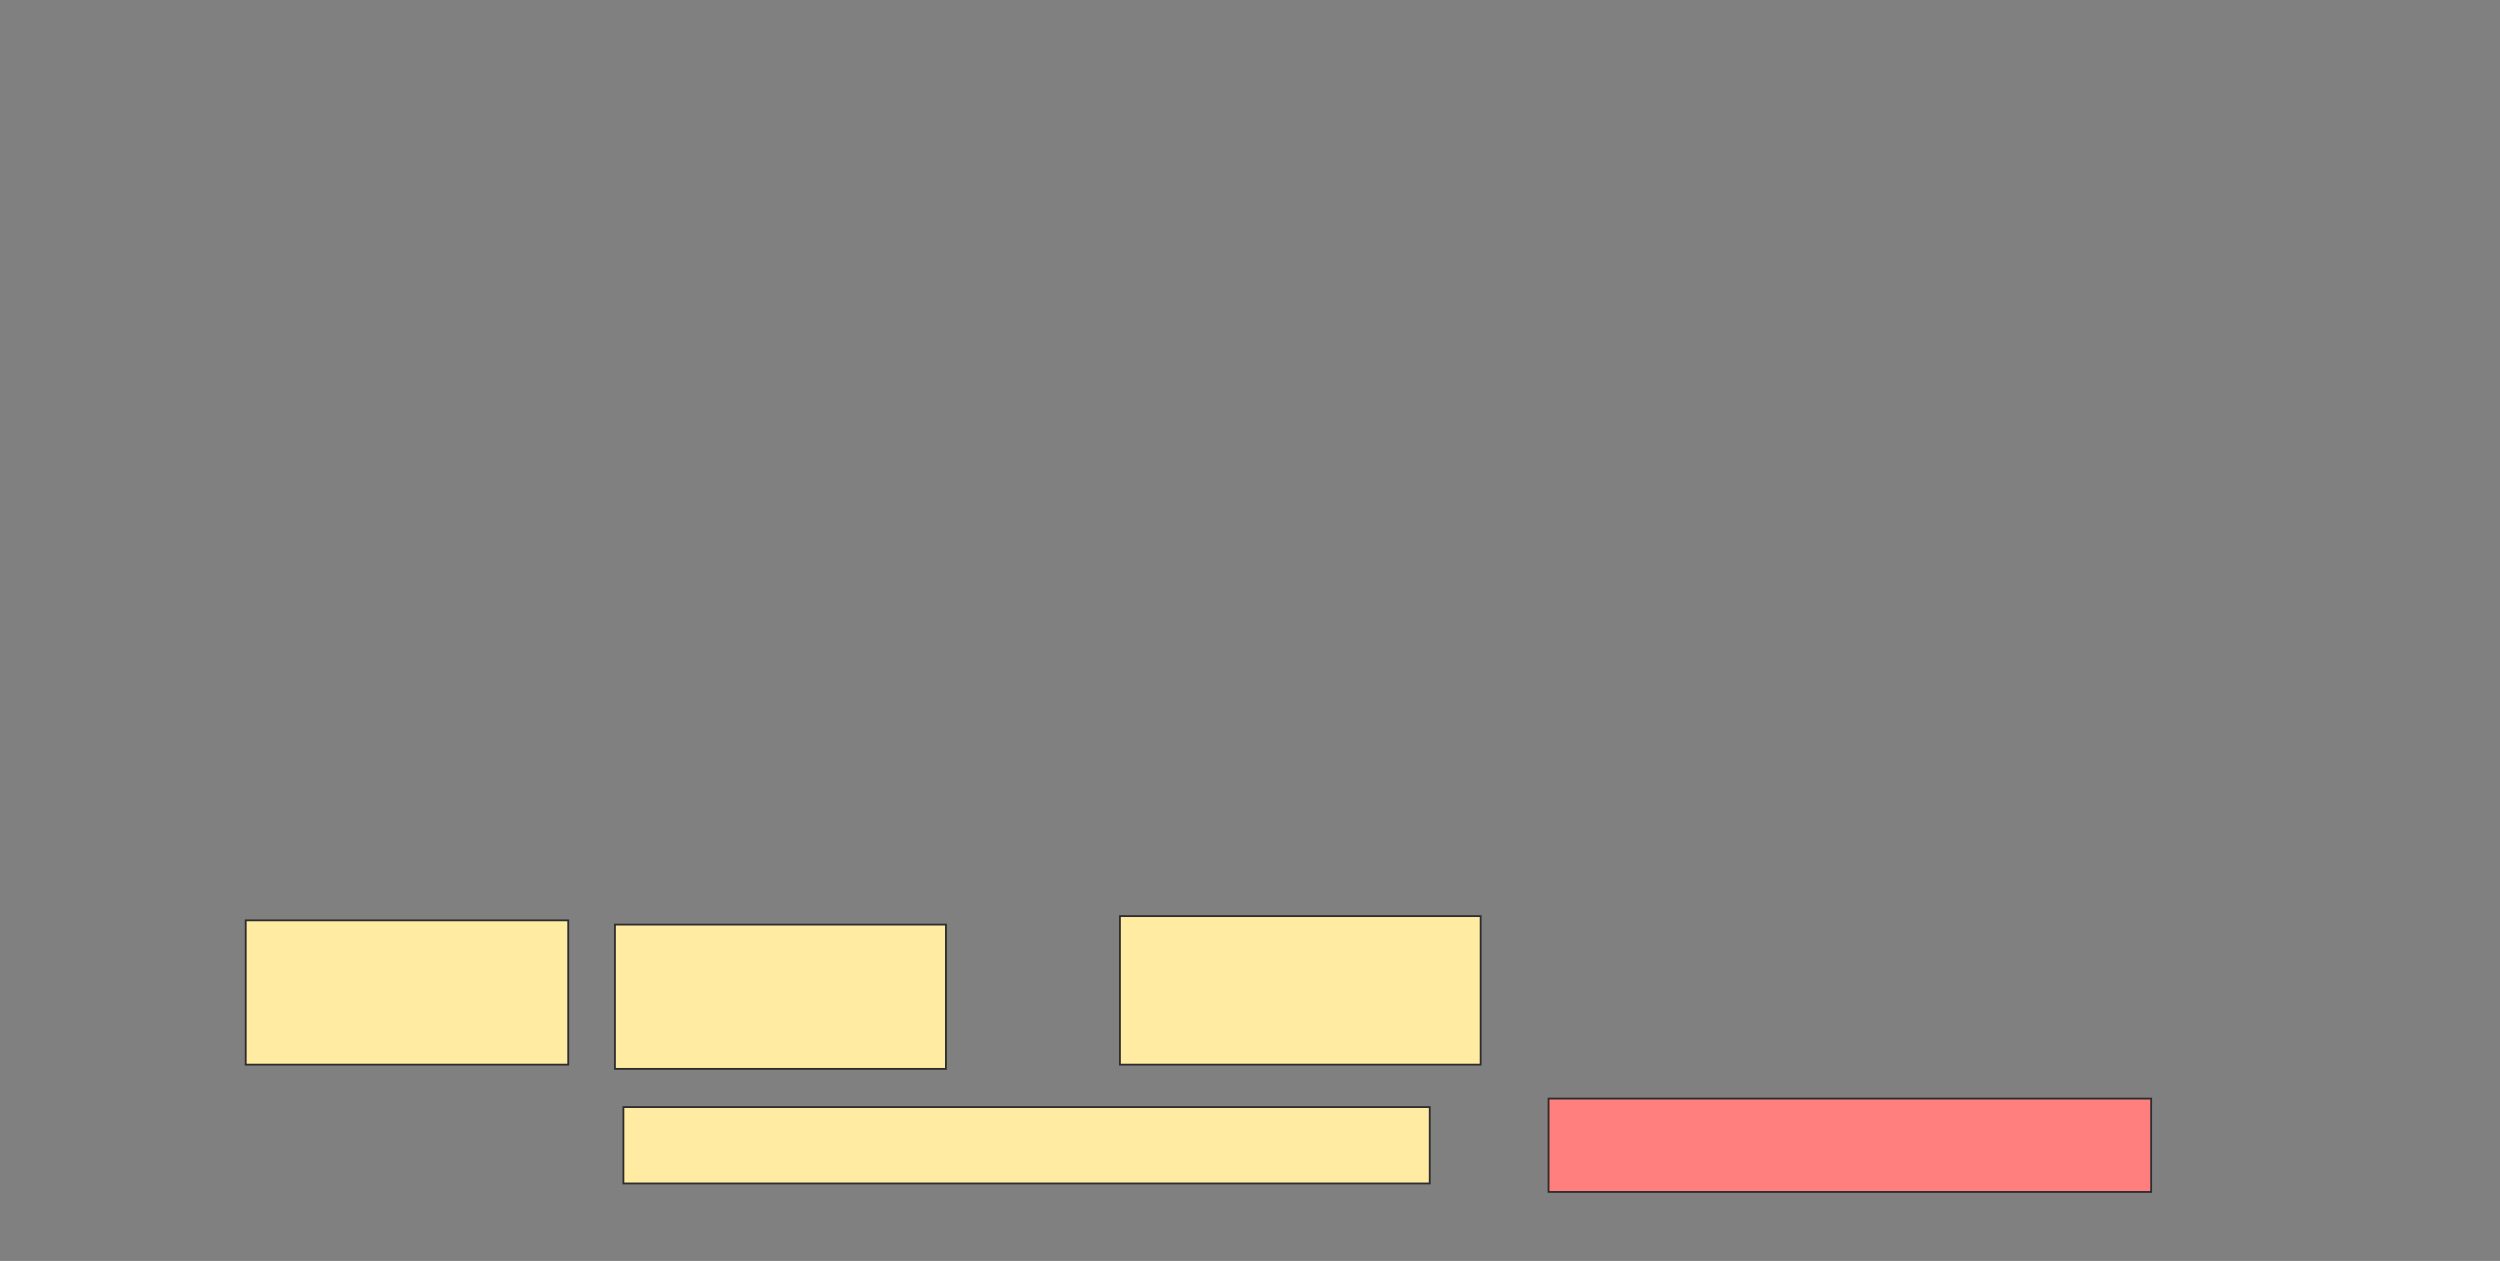 <svg xmlns="http://www.w3.org/2000/svg" width="1370" height="691">
 <rect width="100%" height="100%" fill="#808080" stroke="none"/>
 <!-- Created with Image Occlusion Enhanced -->
 <g>
  <title>Labels</title>
 </g>
 <g>
  <title>Masks</title>
  <rect id="c7cb618e3fc34331a80b897ce1a05b8f-ao-1" height="79.07" width="176.744" y="504.349" x="134.651" stroke="#2D2D2D" fill="#FFEBA2"/>
  <rect id="c7cb618e3fc34331a80b897ce1a05b8f-ao-2" height="79.07" width="181.395" y="506.674" x="336.977" stroke="#2D2D2D" fill="#FFEBA2"/>
  <rect id="c7cb618e3fc34331a80b897ce1a05b8f-ao-3" height="81.395" width="197.674" y="502.023" x="613.721" stroke="#2D2D2D" fill="#FFEBA2"/>
  <rect stroke="#2D2D2D" id="c7cb618e3fc34331a80b897ce1a05b8f-ao-4" height="41.86" width="441.86" y="606.674" x="341.628" fill="#FFEBA2"/>
  <rect id="c7cb618e3fc34331a80b897ce1a05b8f-ao-5" height="51.163" width="330.233" y="602.023" x="848.605" stroke-linecap="null" stroke-linejoin="null" stroke-dasharray="null" stroke="#2D2D2D" fill="#FF7E7E" class="qshape"/>
 </g>
</svg>